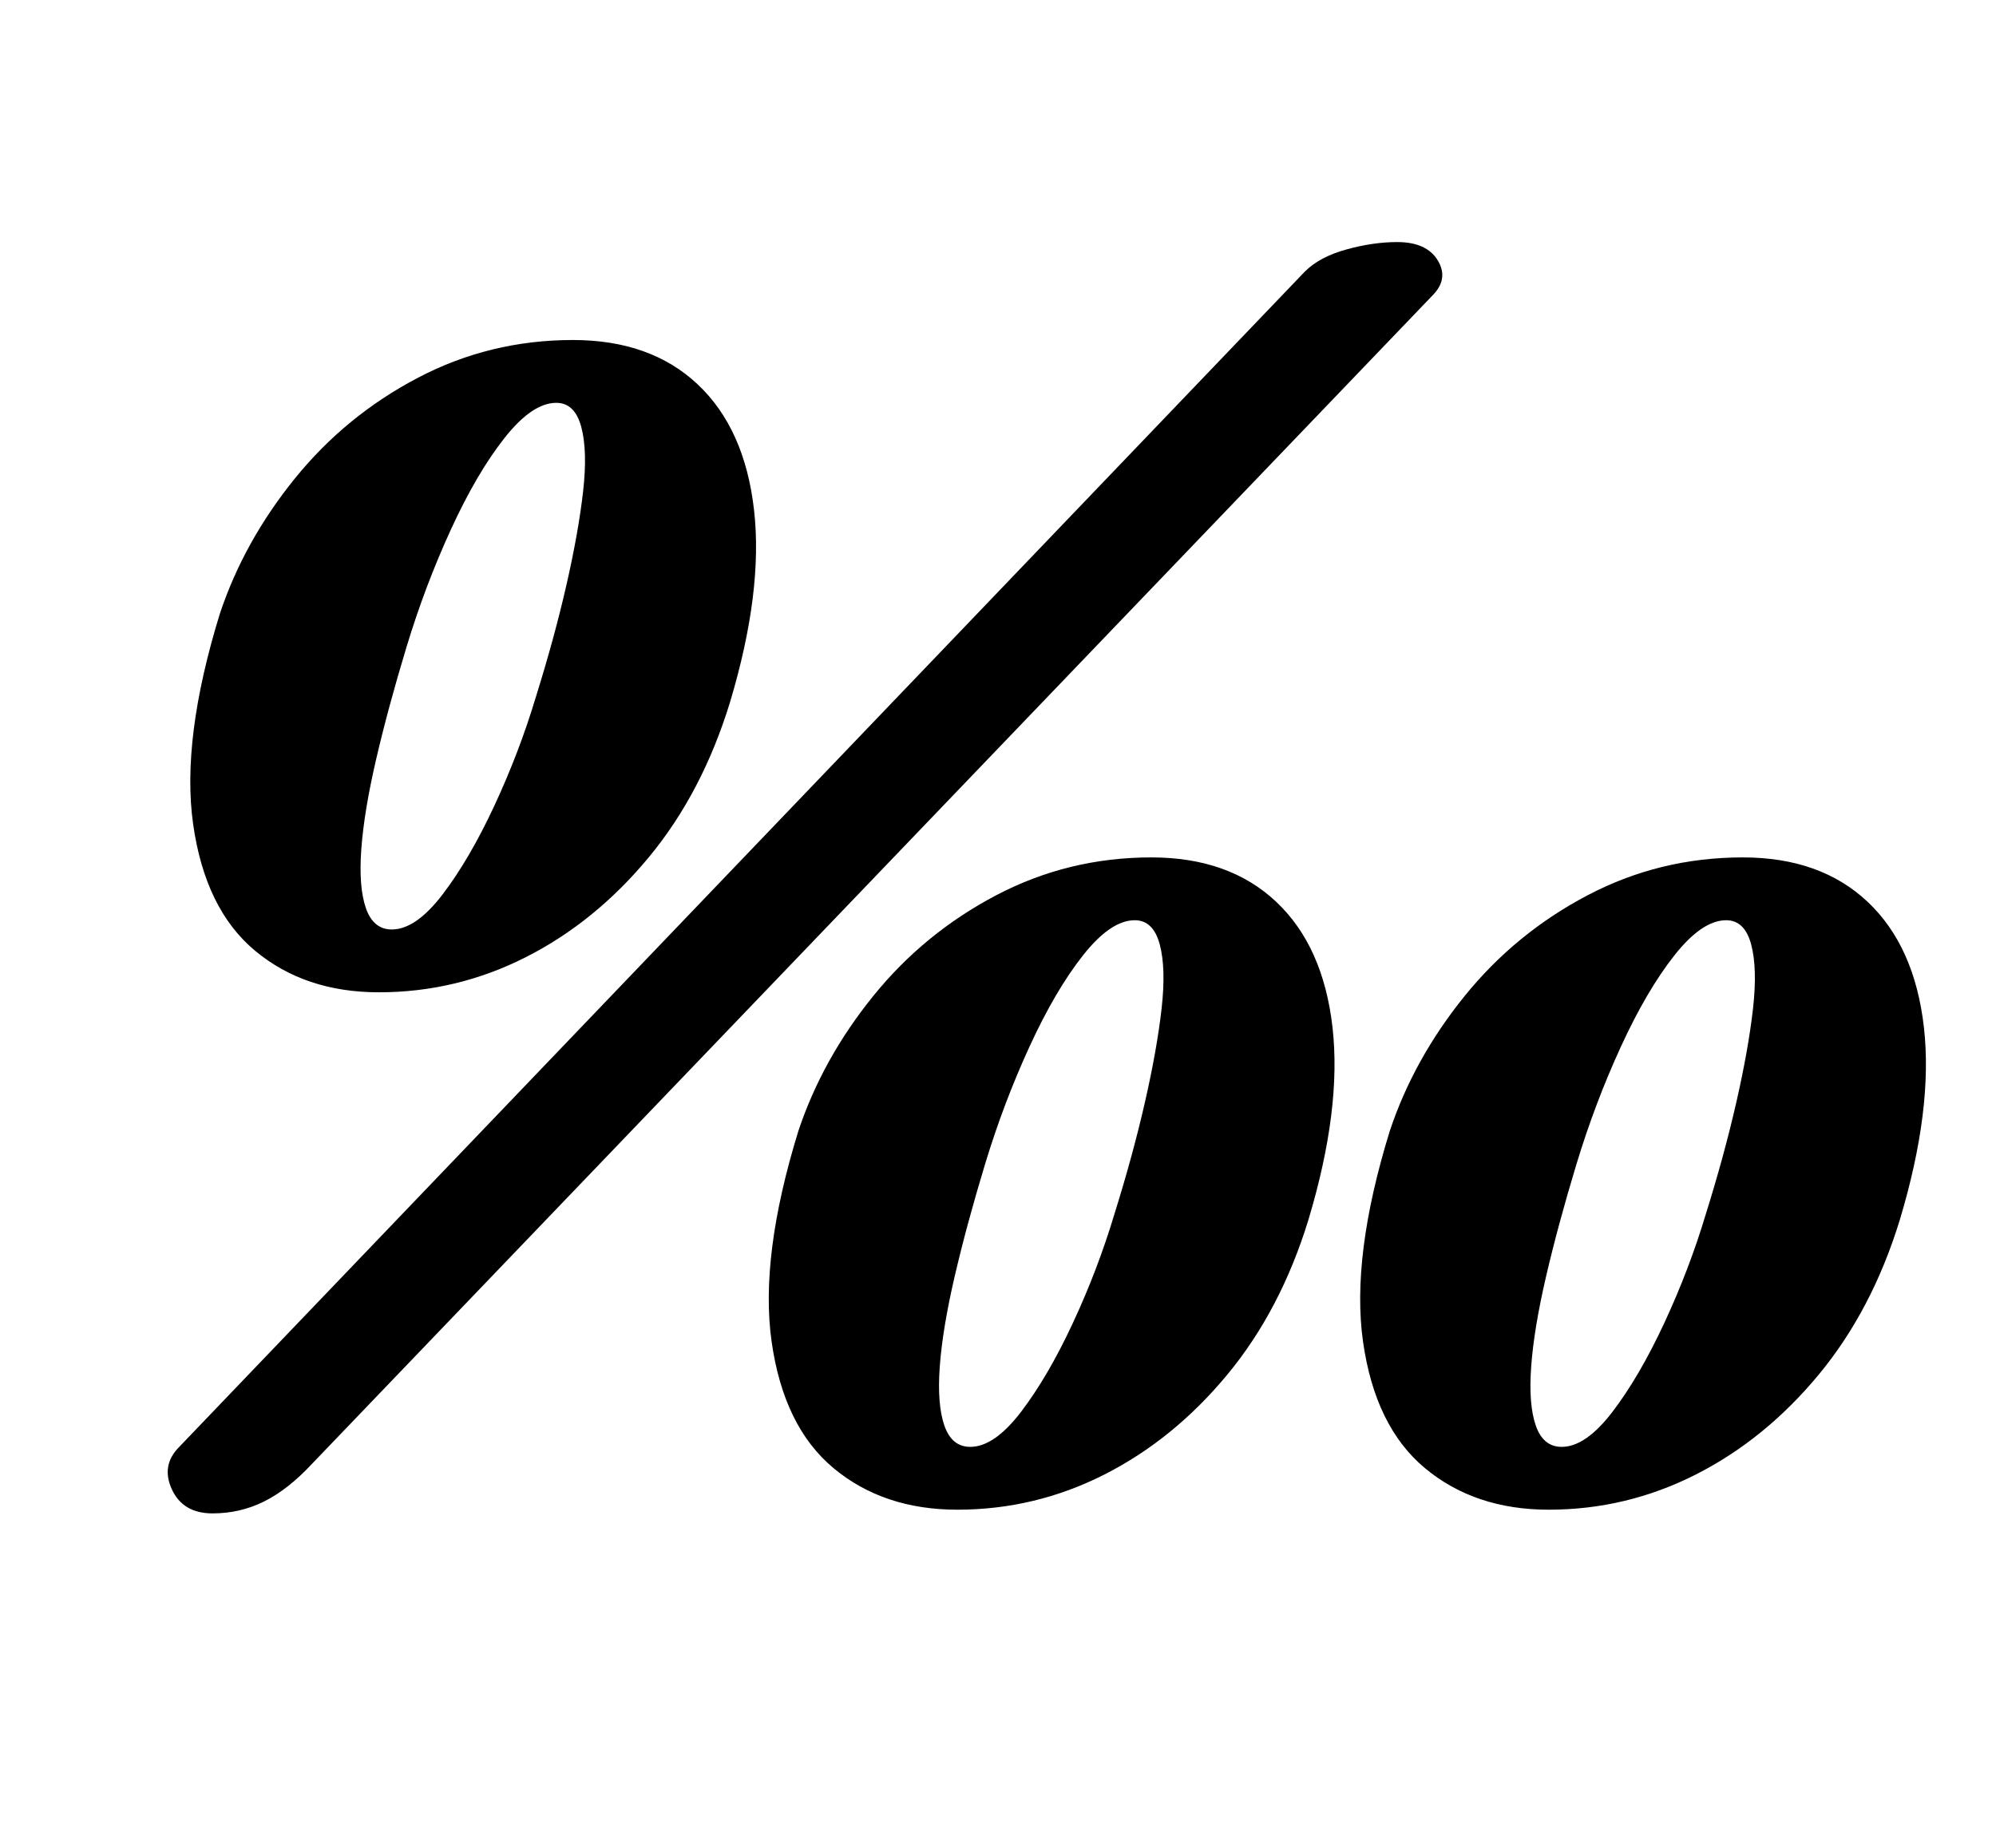 <?xml version="1.0" standalone="no"?>
<!DOCTYPE svg PUBLIC "-//W3C//DTD SVG 1.1//EN" "http://www.w3.org/Graphics/SVG/1.1/DTD/svg11.dtd" >
<svg xmlns="http://www.w3.org/2000/svg" xmlns:xlink="http://www.w3.org/1999/xlink" version="1.1" viewBox="-10 0 1080 1000">
  <g transform="matrix(1 0 0 -1 0 800)">
   <path fill="currentColor"
d="M195 263q-40 0 -67 22.5t-33.5 68.5t14.5 114q13 39 40.5 73t66.5 54.5t84 20.5q42 0 67.5 -24t30.5 -68t-13 -104q-15 -49 -44 -84t-66.5 -54t-79.5 -19zM202 297q13 0 27.5 19t28 48t22.5 59q10 32 16.5 60.5t9 50.5t-1 35t-13.5 13q-13 0 -28 -19t-29 -49.5t-24 -63.5
t-16.5 -61t-8 -48.5t2.5 -32t14 -11.5zM105 -19q-16 0 -22 13t4 23l609 636q8 8 22.5 12t27.5 4q16 0 22 -10t-3 -19l-606 -632q-13 -14 -26 -20.5t-28 -6.5zM508 -17q-40 0 -67 22.5t-33.5 68.5t14.5 114q13 39 40.5 73t66.5 54.5t84 20.5q42 0 67.5 -24t30.5 -68t-13 -104
q-15 -49 -44 -84t-66.5 -54t-79.5 -19zM515 17q13 0 27.5 19t28 48t22.5 59q10 32 16.5 60.5t9 50.5t-1 35t-13.5 13q-13 0 -28 -19t-29 -49.5t-24 -63.5t-16.5 -61t-8 -48.5t2.5 -32t14 -11.5zM828 -17q-40 0 -67 22.5t-33.5 68.5t14.5 114q13 39 40.5 73t66.5 54.5
t84 20.5q42 0 67.5 -24t30.5 -68t-13 -104q-15 -49 -44 -84t-66.5 -54t-79.5 -19zM835 17q13 0 27.5 19t28 48t22.5 59q10 32 16.5 60.5t9 50.5t-1 35t-13.5 13q-13 0 -28 -19t-29 -49.5t-24 -63.5t-16.5 -61t-8 -48.5t2.5 -32t14 -11.5z" />
  </g>

</svg>
